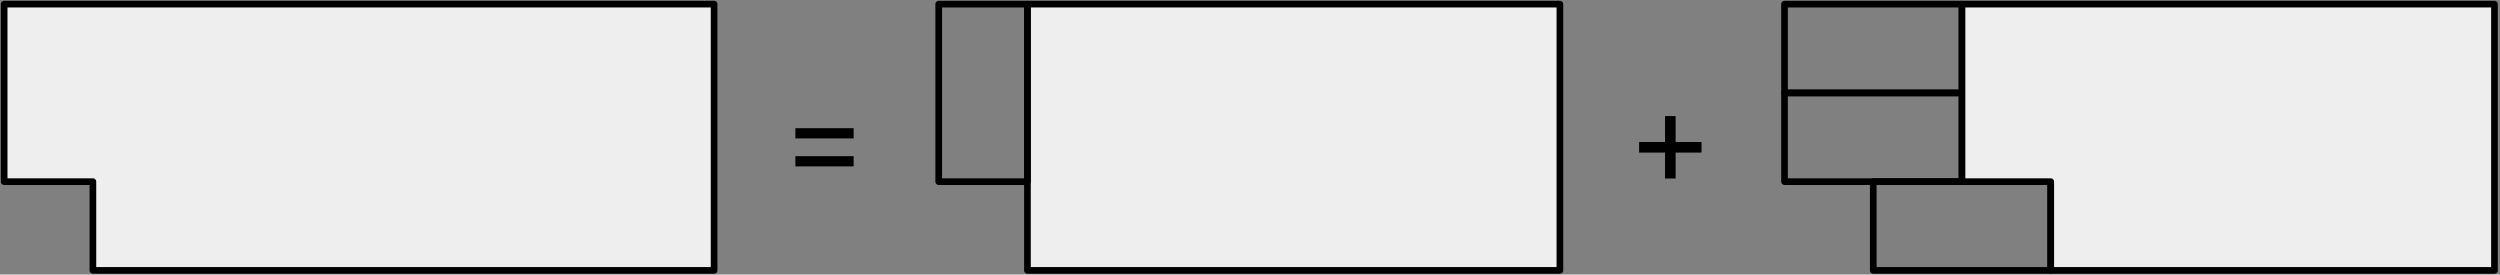 <svg width="601" height="66" viewBox="0 0 601 66" fill="none"
    xmlns="http://www.w3.org/2000/svg">
    <rect x="0" y="0" width="601" height="66" fill="#808080" stroke="none"/>
    <path d="M1 1H171.667V65H22.333V43.667H1V1Z" fill="#EEEEEE" stroke="black" stroke-width="1.6" stroke-linejoin="round"/>
    <path d="M191.212 33.273V30.818H205.212V33.273H191.212ZM191.212 40V37.545H205.212V40H191.212Z" fill="black"/>
    <rect x="247" y="1" width="128" height="64" fill="#EEEEEE" stroke="black" stroke-width="1.6" stroke-linejoin="round"/>
    <rect x="225.667" y="1" width="21.333" height="42.667" stroke="black" stroke-width="1.6" stroke-linejoin="round"/>
    <path d="M400.273 42.909V27.909H402.818V42.909H400.273ZM394.045 36.682V34.136H409.045V36.682H394.045Z" fill="black"/>
    <rect x="429" y="22.333" width="21.333" height="42.667" transform="rotate(-90 429 22.333)" stroke="black" stroke-width="1.6" stroke-linejoin="round"/>
    <rect x="429" y="43.667" width="21.333" height="42.667" transform="rotate(-90 429 43.667)" stroke="black" stroke-width="1.6" stroke-linejoin="round"/>
    <rect x="450.333" y="65" width="21.333" height="42.667" transform="rotate(-90 450.333 65)" stroke="black" stroke-width="1.6" stroke-linejoin="round"/>
    <path d="M471.667 1H599.667V65H493V43.667H471.667V1Z" fill="#EEEEEE" stroke="black" stroke-width="1.6" stroke-linejoin="round"/>
</svg>
    
